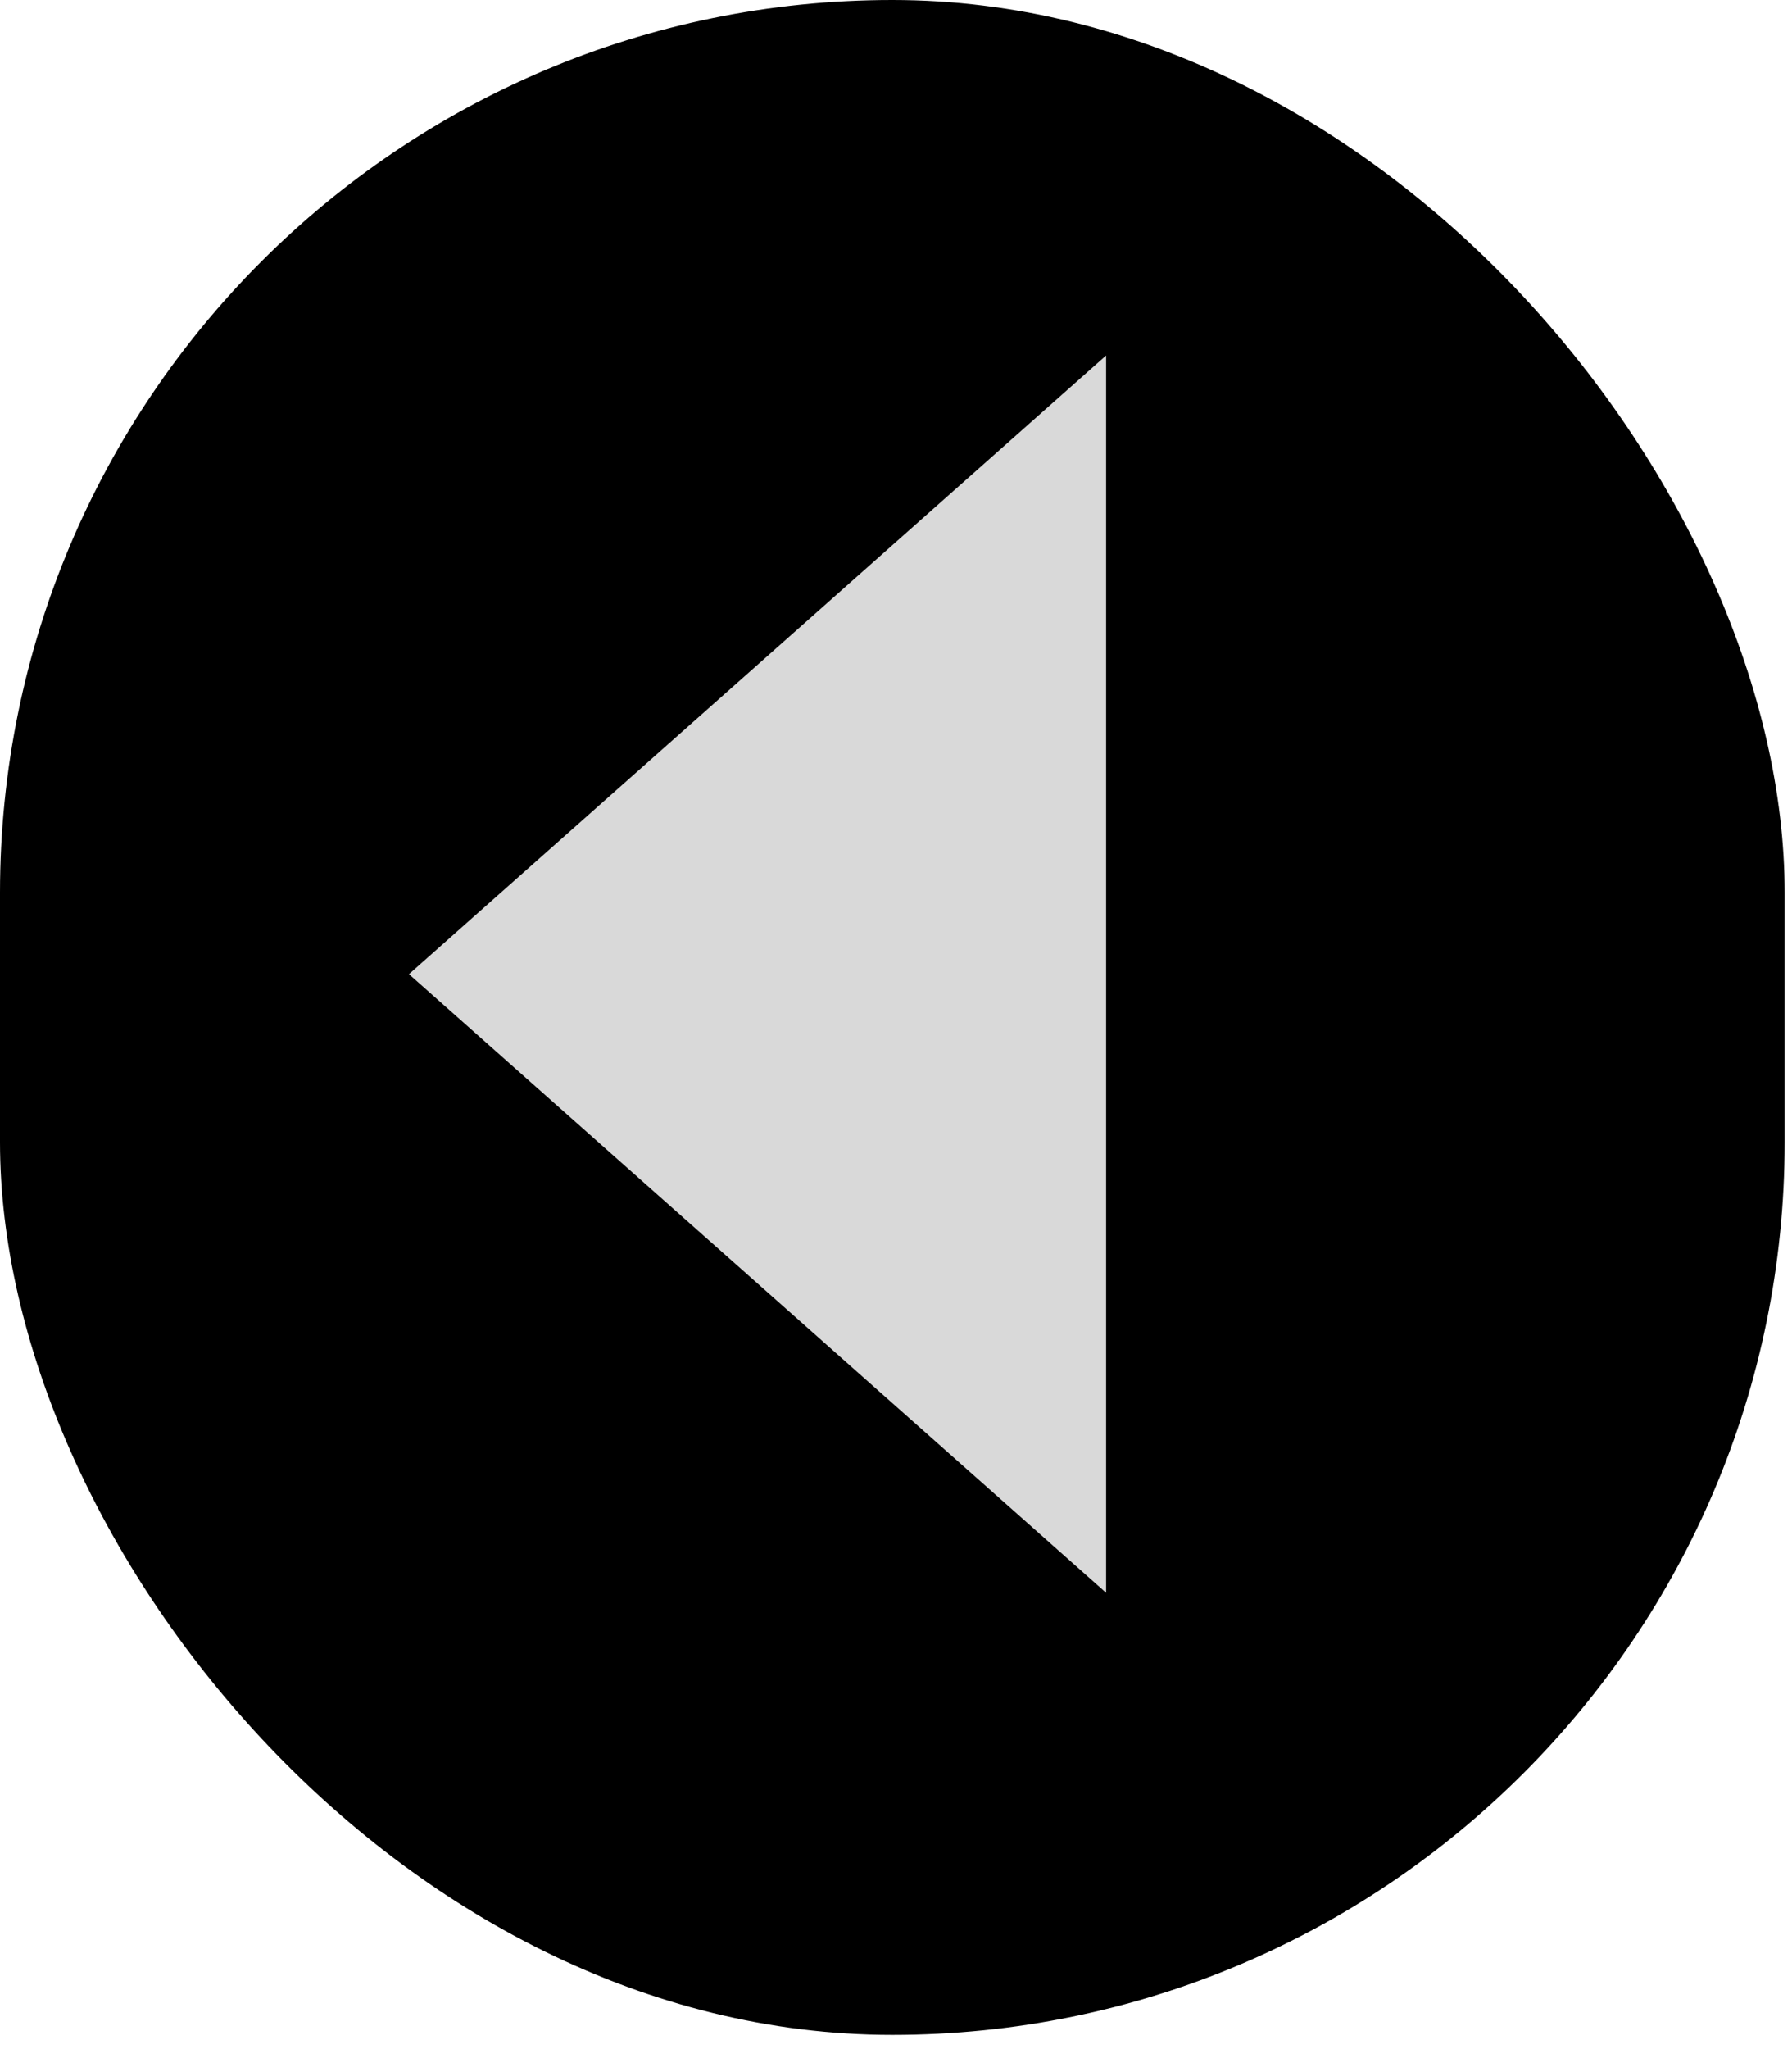 <svg width="28" height="32" viewBox="0 0 28 32" fill="none" xmlns="http://www.w3.org/2000/svg">
<rect width="27.885" height="31.778" rx="13.942" fill="black"/>
<path d="M6.39 15.213L17.283 5.551V24.874L6.39 15.213Z" fill="#D9D9D9"/>
</svg>
